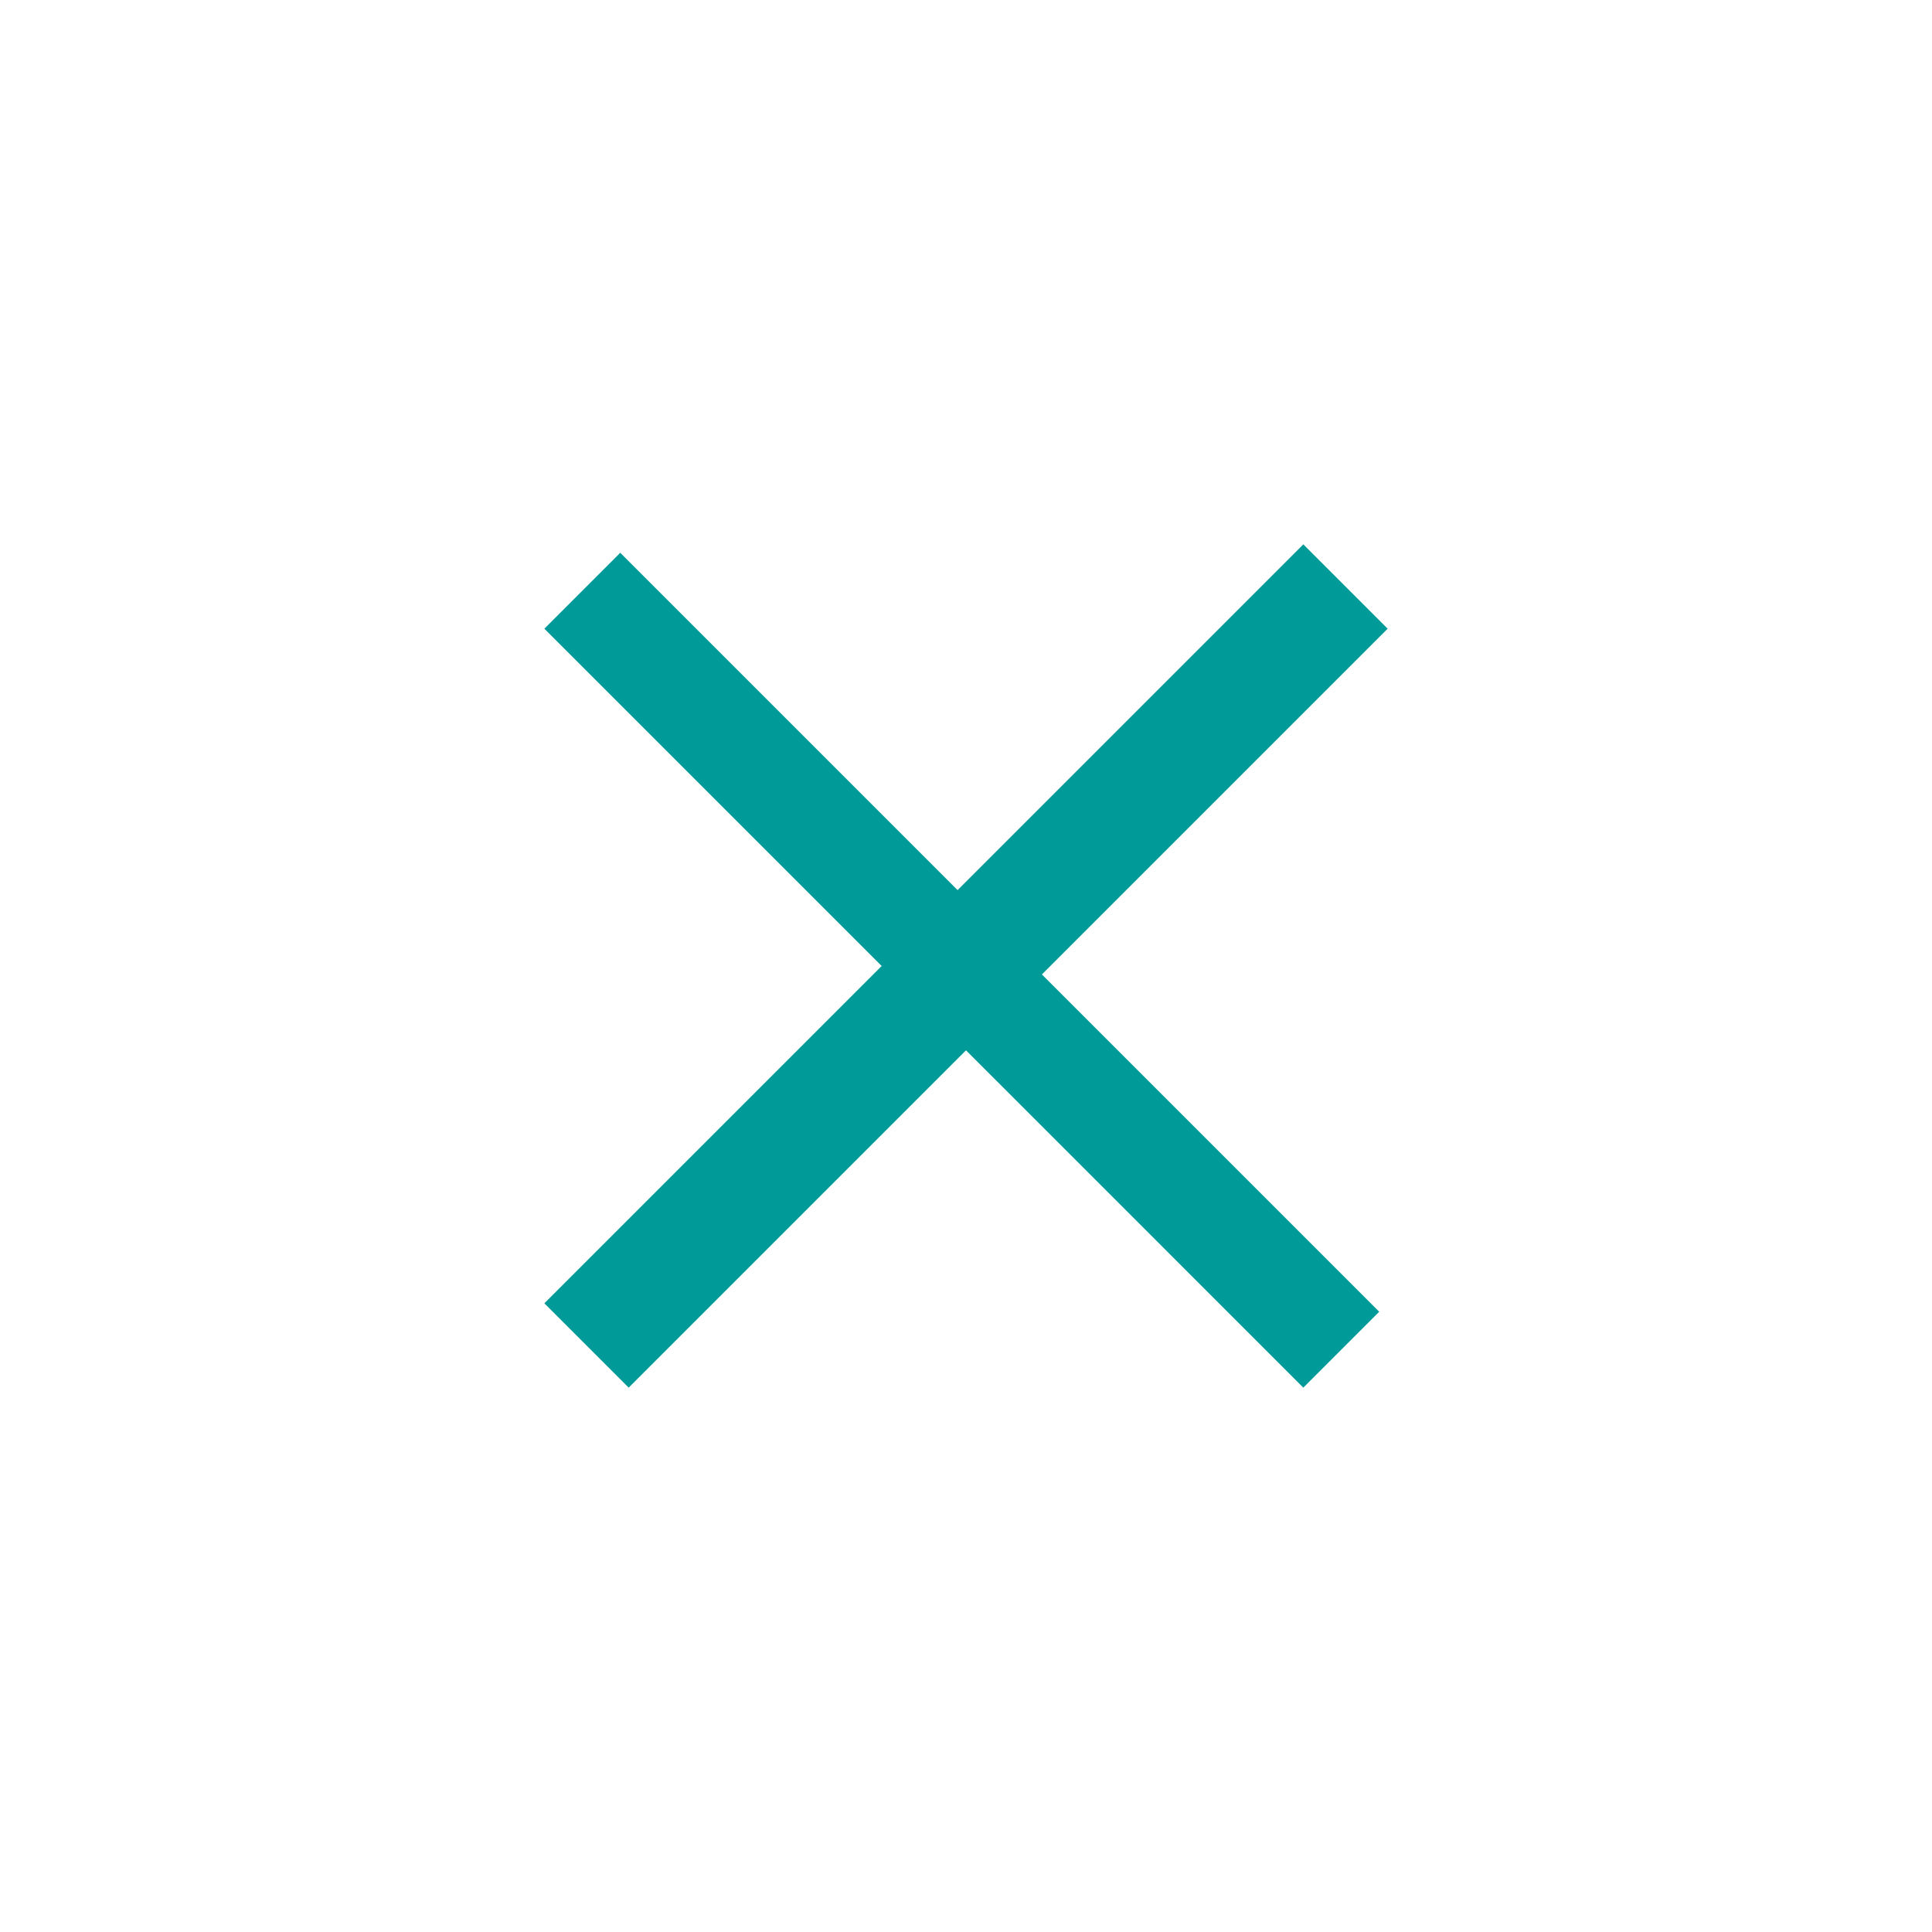 <?xml version="1.0" standalone="no"?><!DOCTYPE svg PUBLIC "-//W3C//DTD SVG 1.1//EN" "http://www.w3.org/Graphics/SVG/1.1/DTD/svg11.dtd"><svg t="1614681329722" class="icon" viewBox="0 0 1024 1024" version="1.1" xmlns="http://www.w3.org/2000/svg" p-id="7834" xmlns:xlink="http://www.w3.org/1999/xlink" width="15" height="15"><defs><style type="text/css"></style></defs><path d="M552.23 516.47l178.78 178.78-40.23 40.23L545.8 590.5 512 556.7 333.22 735.48l-44.7-44.7L467.3 512 288.52 333.22l40.23-40.23 178.78 178.78 183.25-183.25 44.7 44.7-183.25 183.25z" p-id="7835" fill="#009b99"></path></svg>